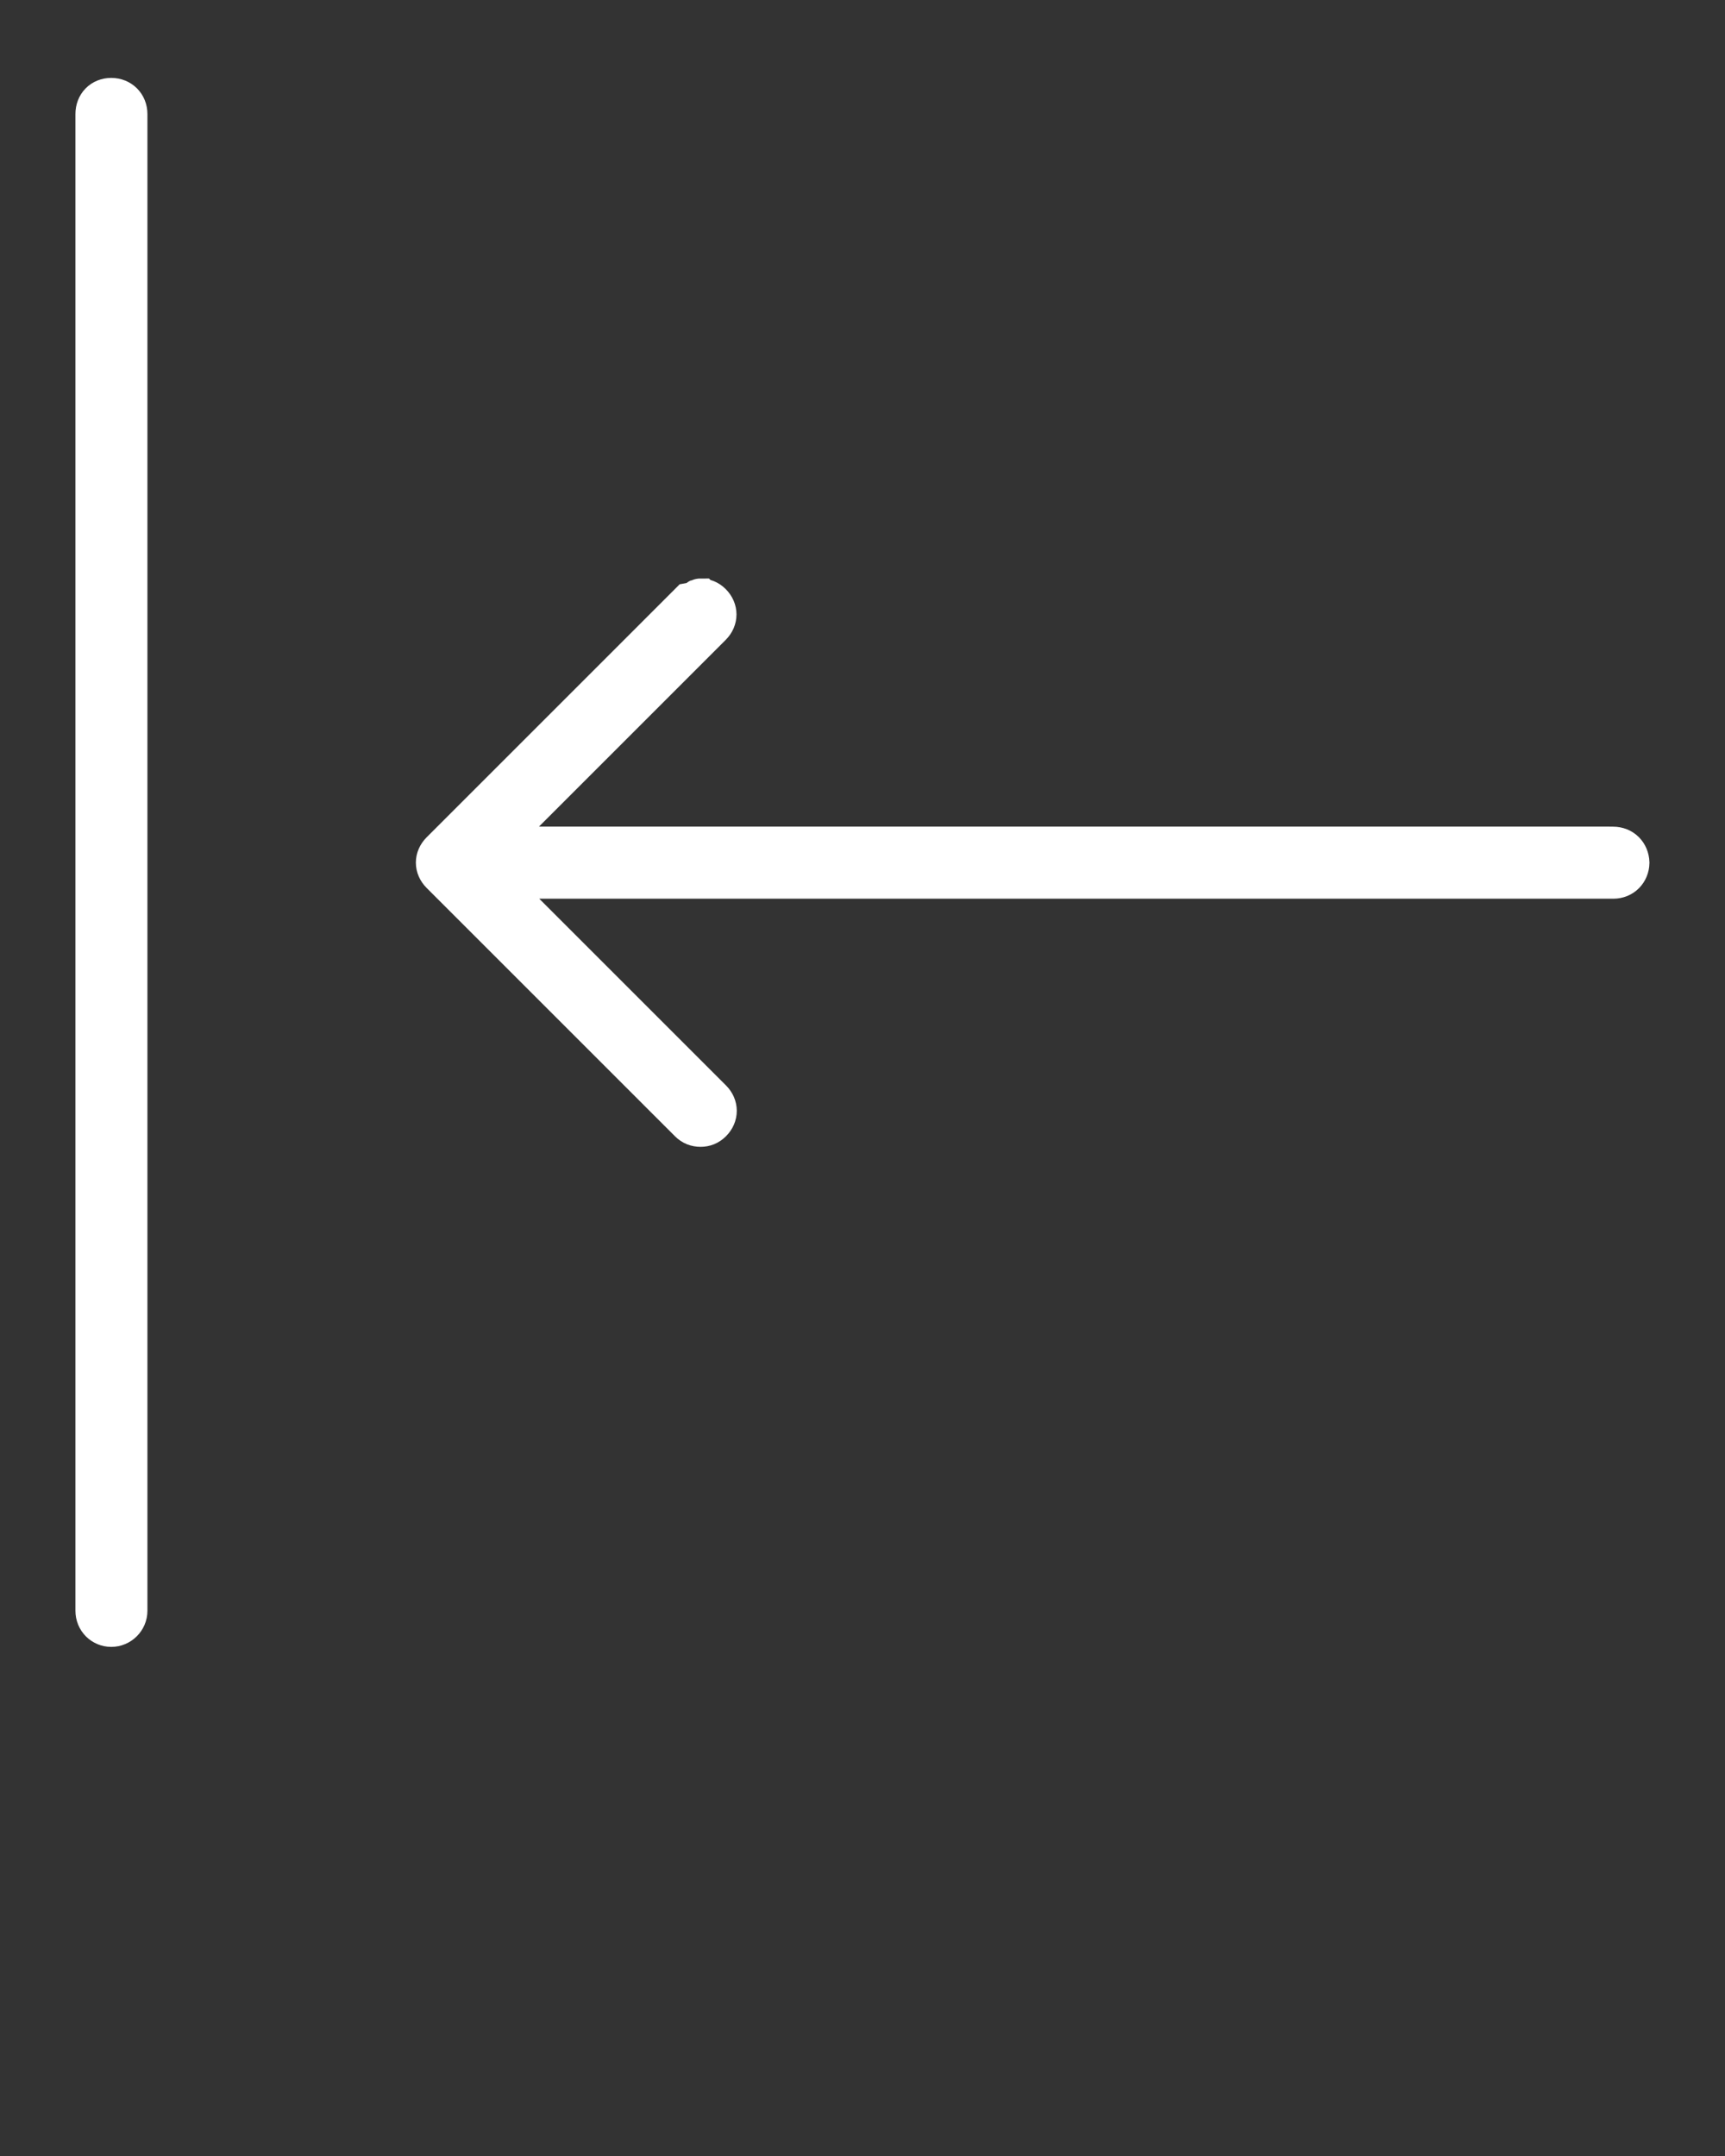<svg xmlns="http://www.w3.org/2000/svg" fill='#fff' stroke='#fff' stroke-width='1px' version="1.1" viewBox="0 0 41 51.25" x="0px" y="0px"><rect x="0" y="0" width="41" height="51.25" fill="#333333" stroke="none"/><title>left-arrow-1</title><path d="M2.645 2.352c-0.207 0-0.352 0.147-0.352 0.359v35.578c0 0.206 0.159 0.359 0.352 0.359s0.359-0.159 0.359-0.359v-35.578c0-0.207-0.153-0.359-0.359-0.359zM16.645 14.252c-0.093-0 0.178 0.031-0.249 0.103l-5.901 5.901c-0.148 0.148-0.147 0.352 0 0.499l5.901 5.901c0.074 0.074 0.157 0.105 0.254 0.105s0.176-0.030 0.252-0.105c0.147-0.147 0.146-0.355 0-0.501l-5.292-5.292h26.737c0.204 0 0.353-0.154 0.357-0.355-0.007-0.207-0.155-0.357-0.364-0.357h-0.586v-0.002h-26.151l5.292-5.292c0.147-0.147 0.146-0.355 0-0.501-0.073-0.073-0.156-0.103-0.249-0.103z"/></svg>
